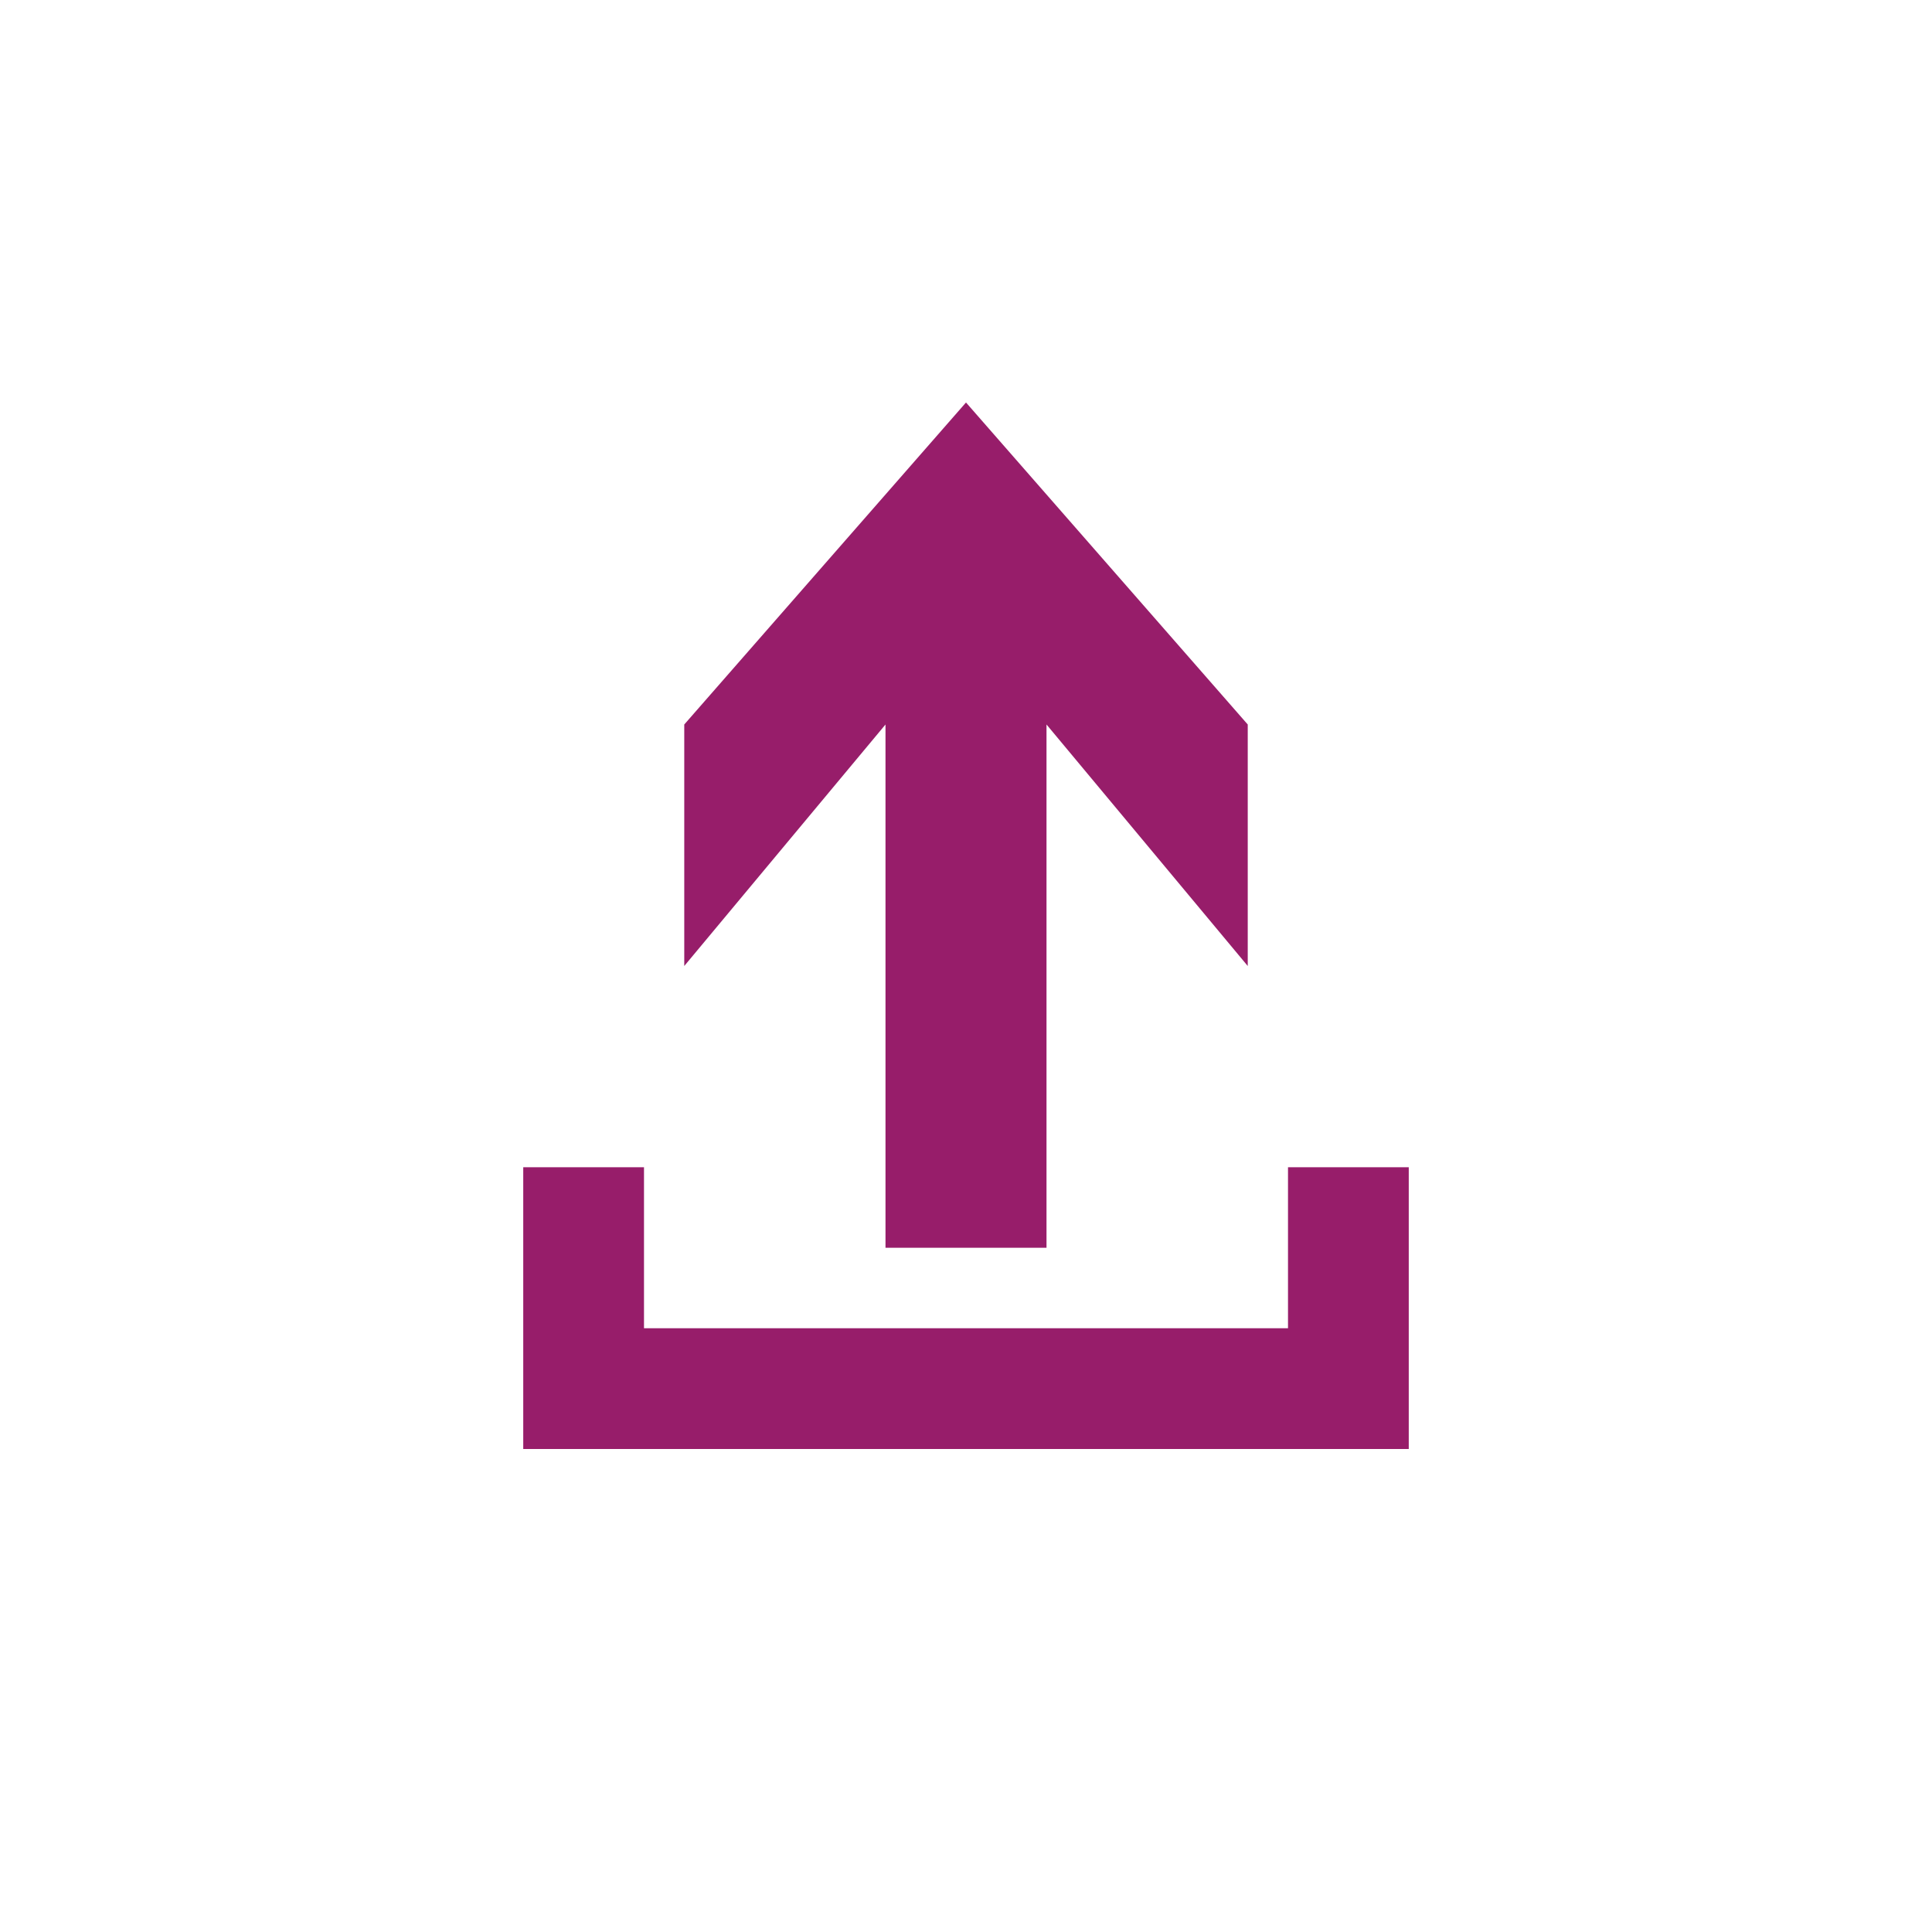 ﻿<?xml version="1.0" encoding="utf-8"?>
<!DOCTYPE svg PUBLIC "-//W3C//DTD SVG 1.1//EN" "http://www.w3.org/Graphics/SVG/1.1/DTD/svg11.dtd">
<svg xmlns="http://www.w3.org/2000/svg" xmlns:xlink="http://www.w3.org/1999/xlink" version="1.1" baseProfile="full" width="76" height="76" viewBox="0 0 76.00 76.00" enable-background="new 0 0 76.00 76.00" xml:space="preserve">
	<path fill="#971D6A" fill-opacity="1" stroke-width="0.2" stroke-linejoin="round" d="M 25.333,52.25L 50.667,52.25L 50.667,45.917L 55.417,45.917L 55.417,57L 50.667,57L 25.333,57L 20.583,57L 20.583,45.917L 25.333,45.917L 25.333,52.25 Z M 34.833,49.083L 41.167,49.083L 41.167,28.5L 49.083,38L 49.083,28.5L 38,15.833L 26.917,28.5L 26.917,38L 34.833,28.5L 34.833,49.083 Z "/>
</svg>
